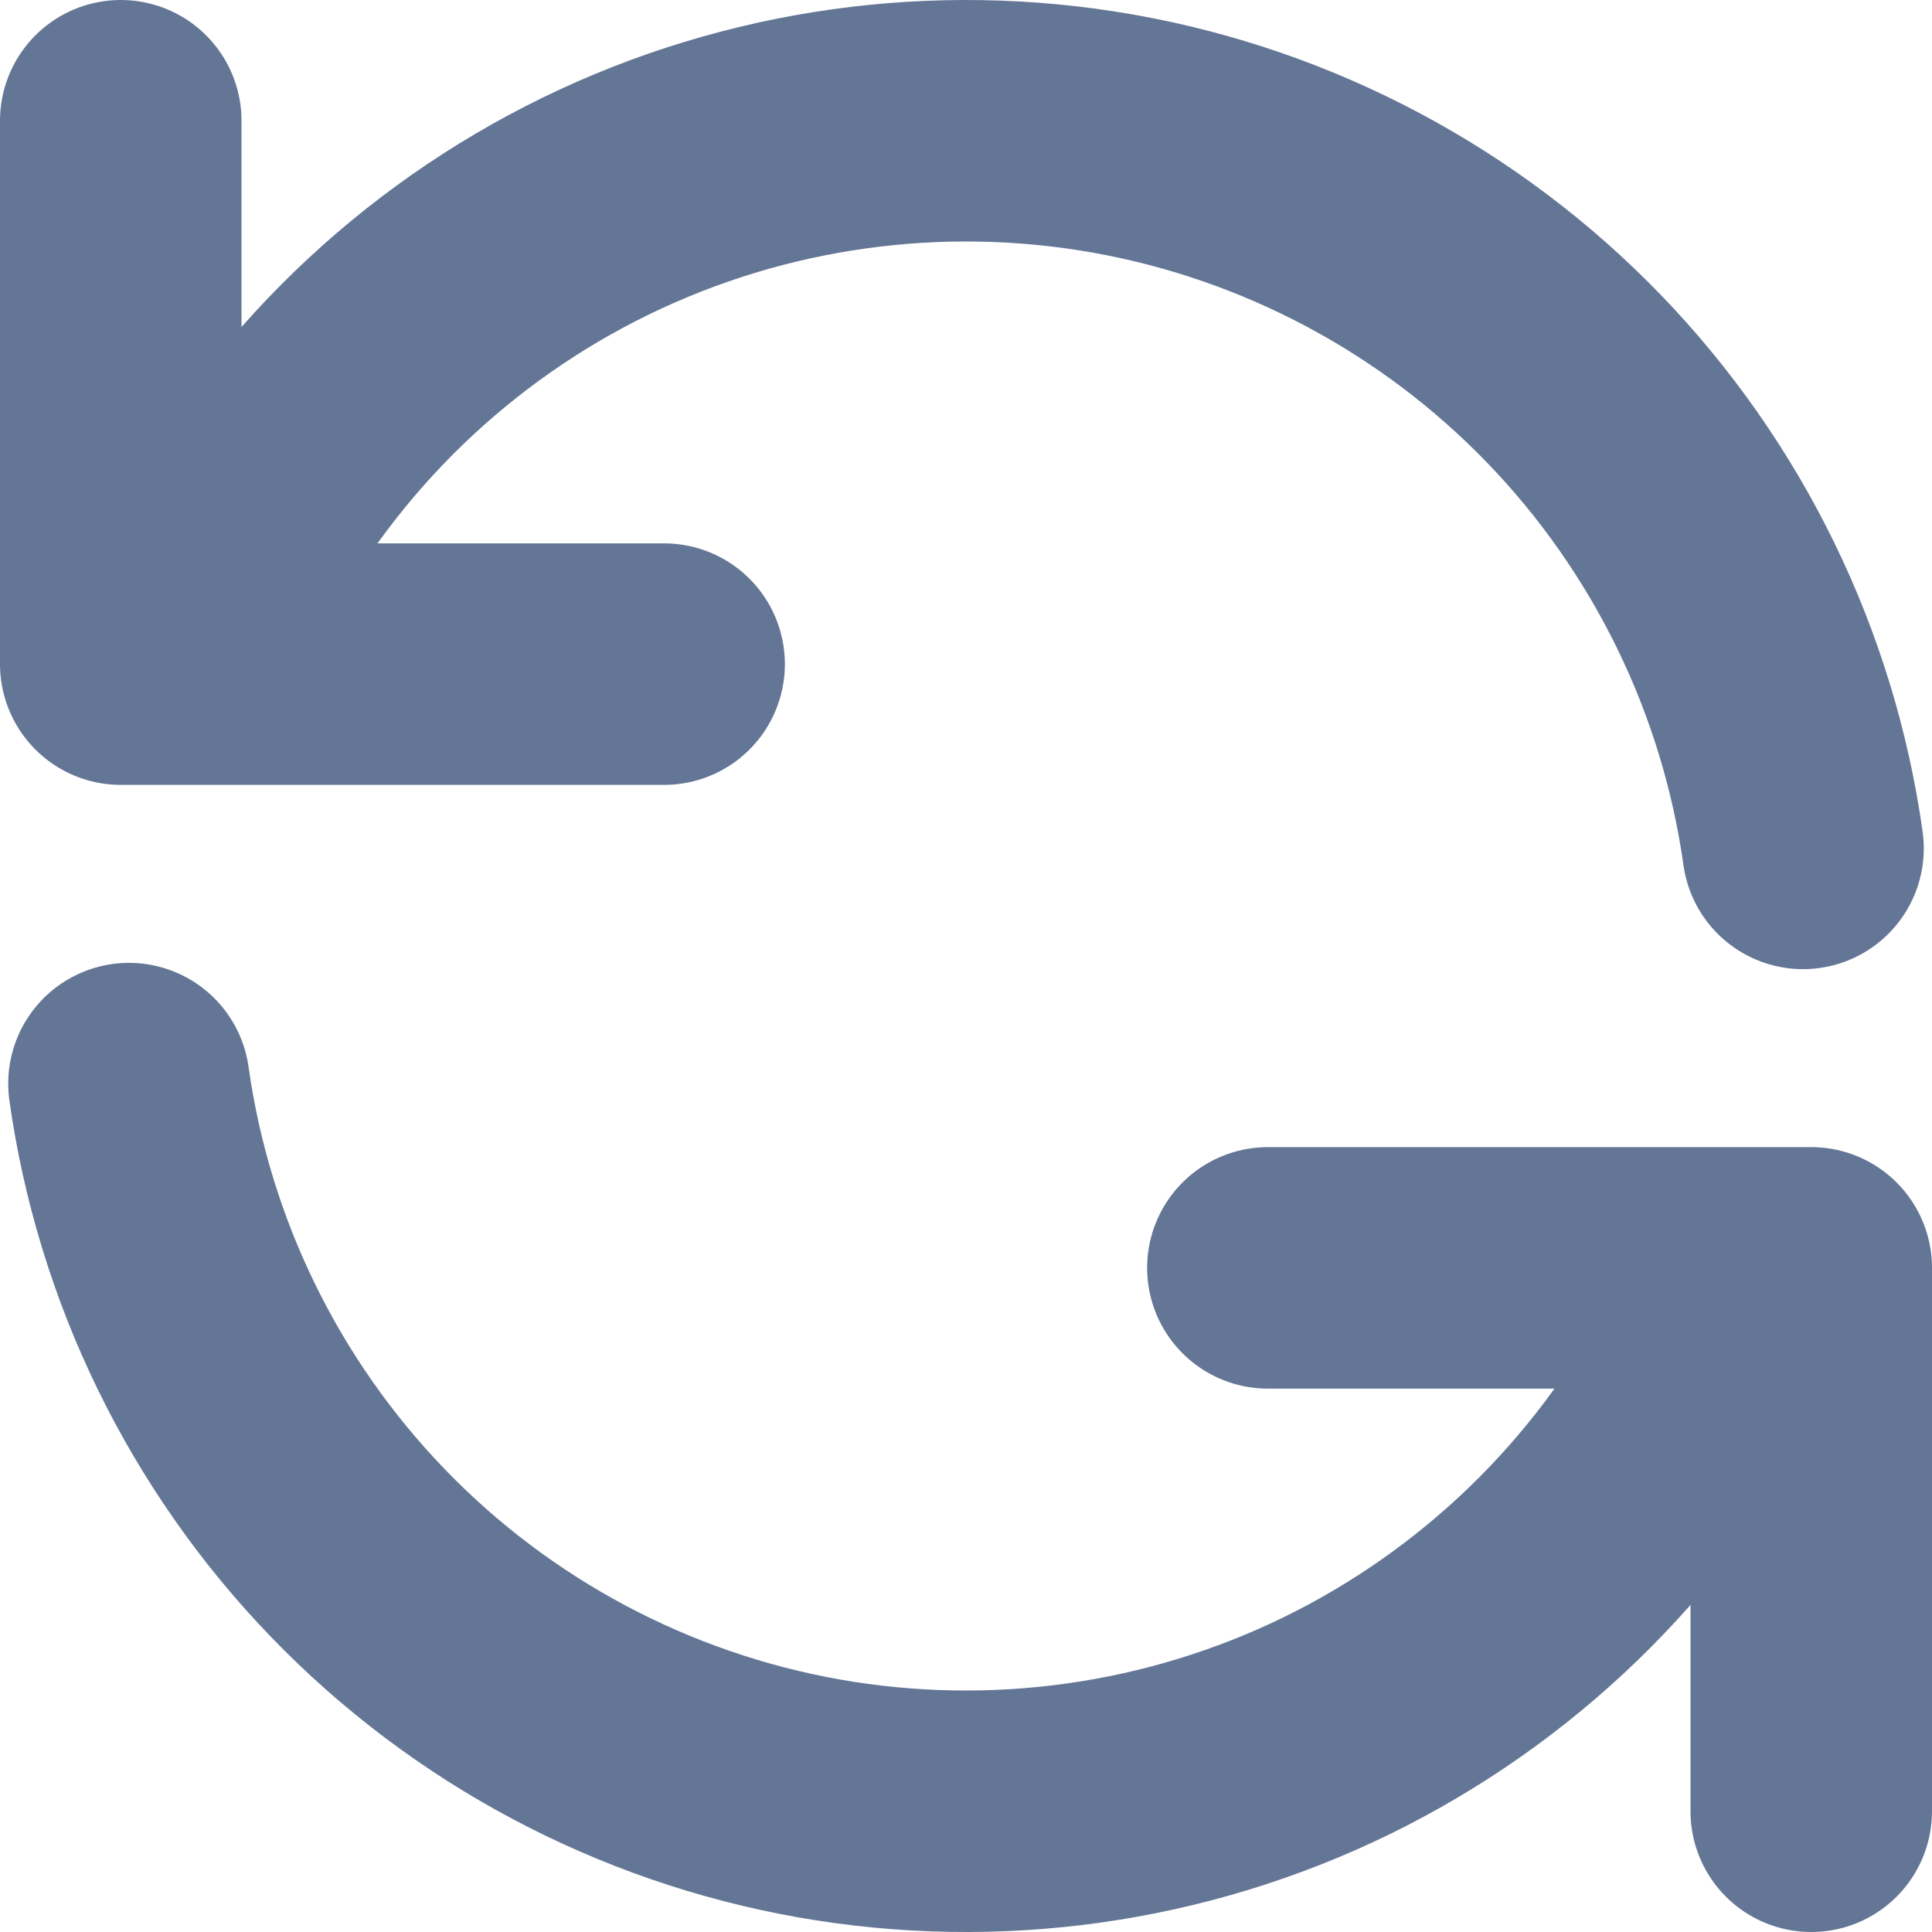 <svg width="16" height="16" viewBox="0 0 16 16" fill="none" xmlns="http://www.w3.org/2000/svg">
<path d="M14.932 7.026C14.726 5.562 14.062 4.201 13.035 3.137C12.008 2.074 10.671 1.363 9.216 1.106C7.76 0.85 6.26 1.06 4.931 1.708C3.603 2.356 2.513 3.408 1.819 4.714" stroke="#647696" stroke-width="2" stroke-linecap="round"/>
<path d="M1.068 8.974C1.274 10.438 1.938 11.799 2.965 12.863C3.991 13.926 5.329 14.637 6.784 14.894C8.24 15.15 9.74 14.94 11.069 14.292C12.397 13.643 13.487 12.591 14.181 11.286" stroke="#647696" stroke-width="2" stroke-linecap="round"/>
<path d="M1 1V5.5H5.5" stroke="#647696" stroke-width="2" stroke-linecap="round" stroke-linejoin="round"/>
<path d="M15 15V10.5H10.5" stroke="#647696" stroke-width="2" stroke-linecap="round" stroke-linejoin="round"/>
</svg>
